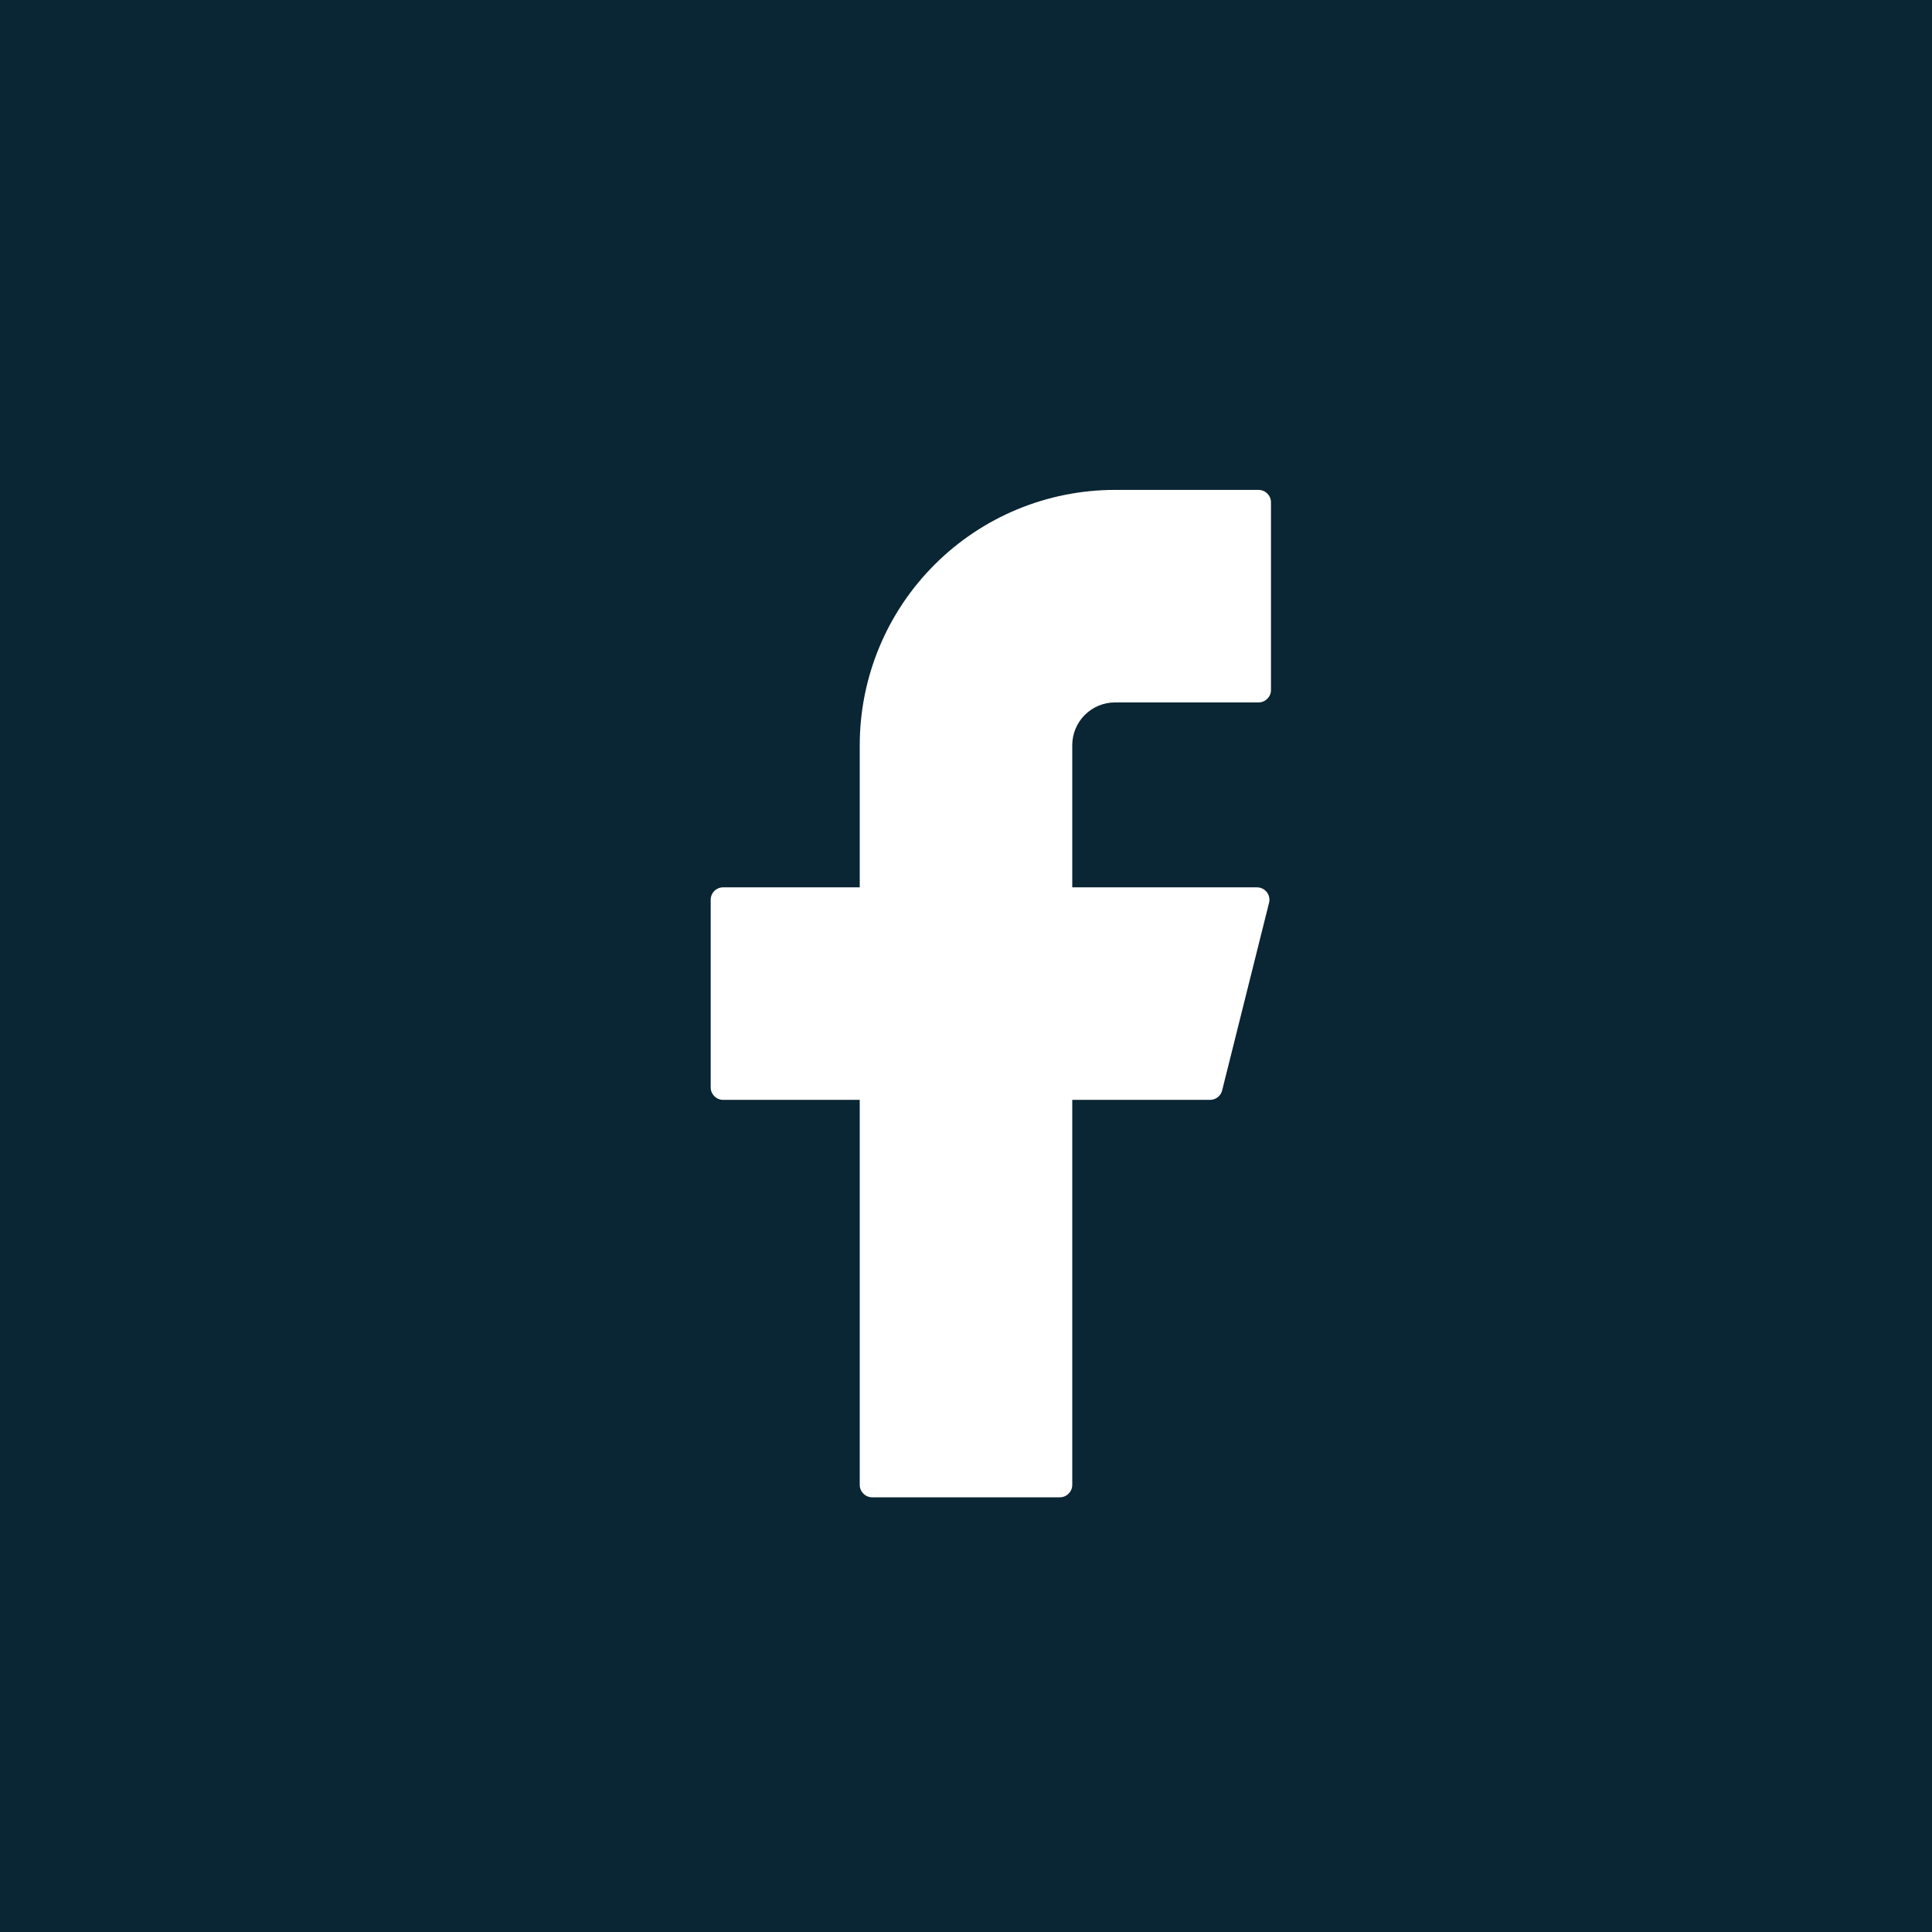 <svg width="35" height="35" viewBox="0 0 35 35" fill="none" xmlns="http://www.w3.org/2000/svg">
<rect width="35" height="35" fill="#0A2533"/>
<path d="M20.2 8.875C18.973 8.875 17.797 9.362 16.93 10.23C16.062 11.097 15.575 12.273 15.575 13.5V16.075H13.1C12.976 16.075 12.875 16.176 12.875 16.3V19.7C12.875 19.824 12.976 19.925 13.1 19.925H15.575V26.9C15.575 27.024 15.676 27.125 15.8 27.125H19.2C19.324 27.125 19.425 27.024 19.425 26.9V19.925H21.922C22.025 19.925 22.115 19.855 22.14 19.755L22.99 16.355C23.026 16.213 22.918 16.075 22.772 16.075H19.425V13.5C19.425 13.294 19.507 13.097 19.652 12.952C19.797 12.807 19.994 12.725 20.2 12.725H22.8C22.924 12.725 23.025 12.624 23.025 12.5V9.1C23.025 8.976 22.924 8.875 22.8 8.875H20.2Z" fill="white"/>
</svg>
